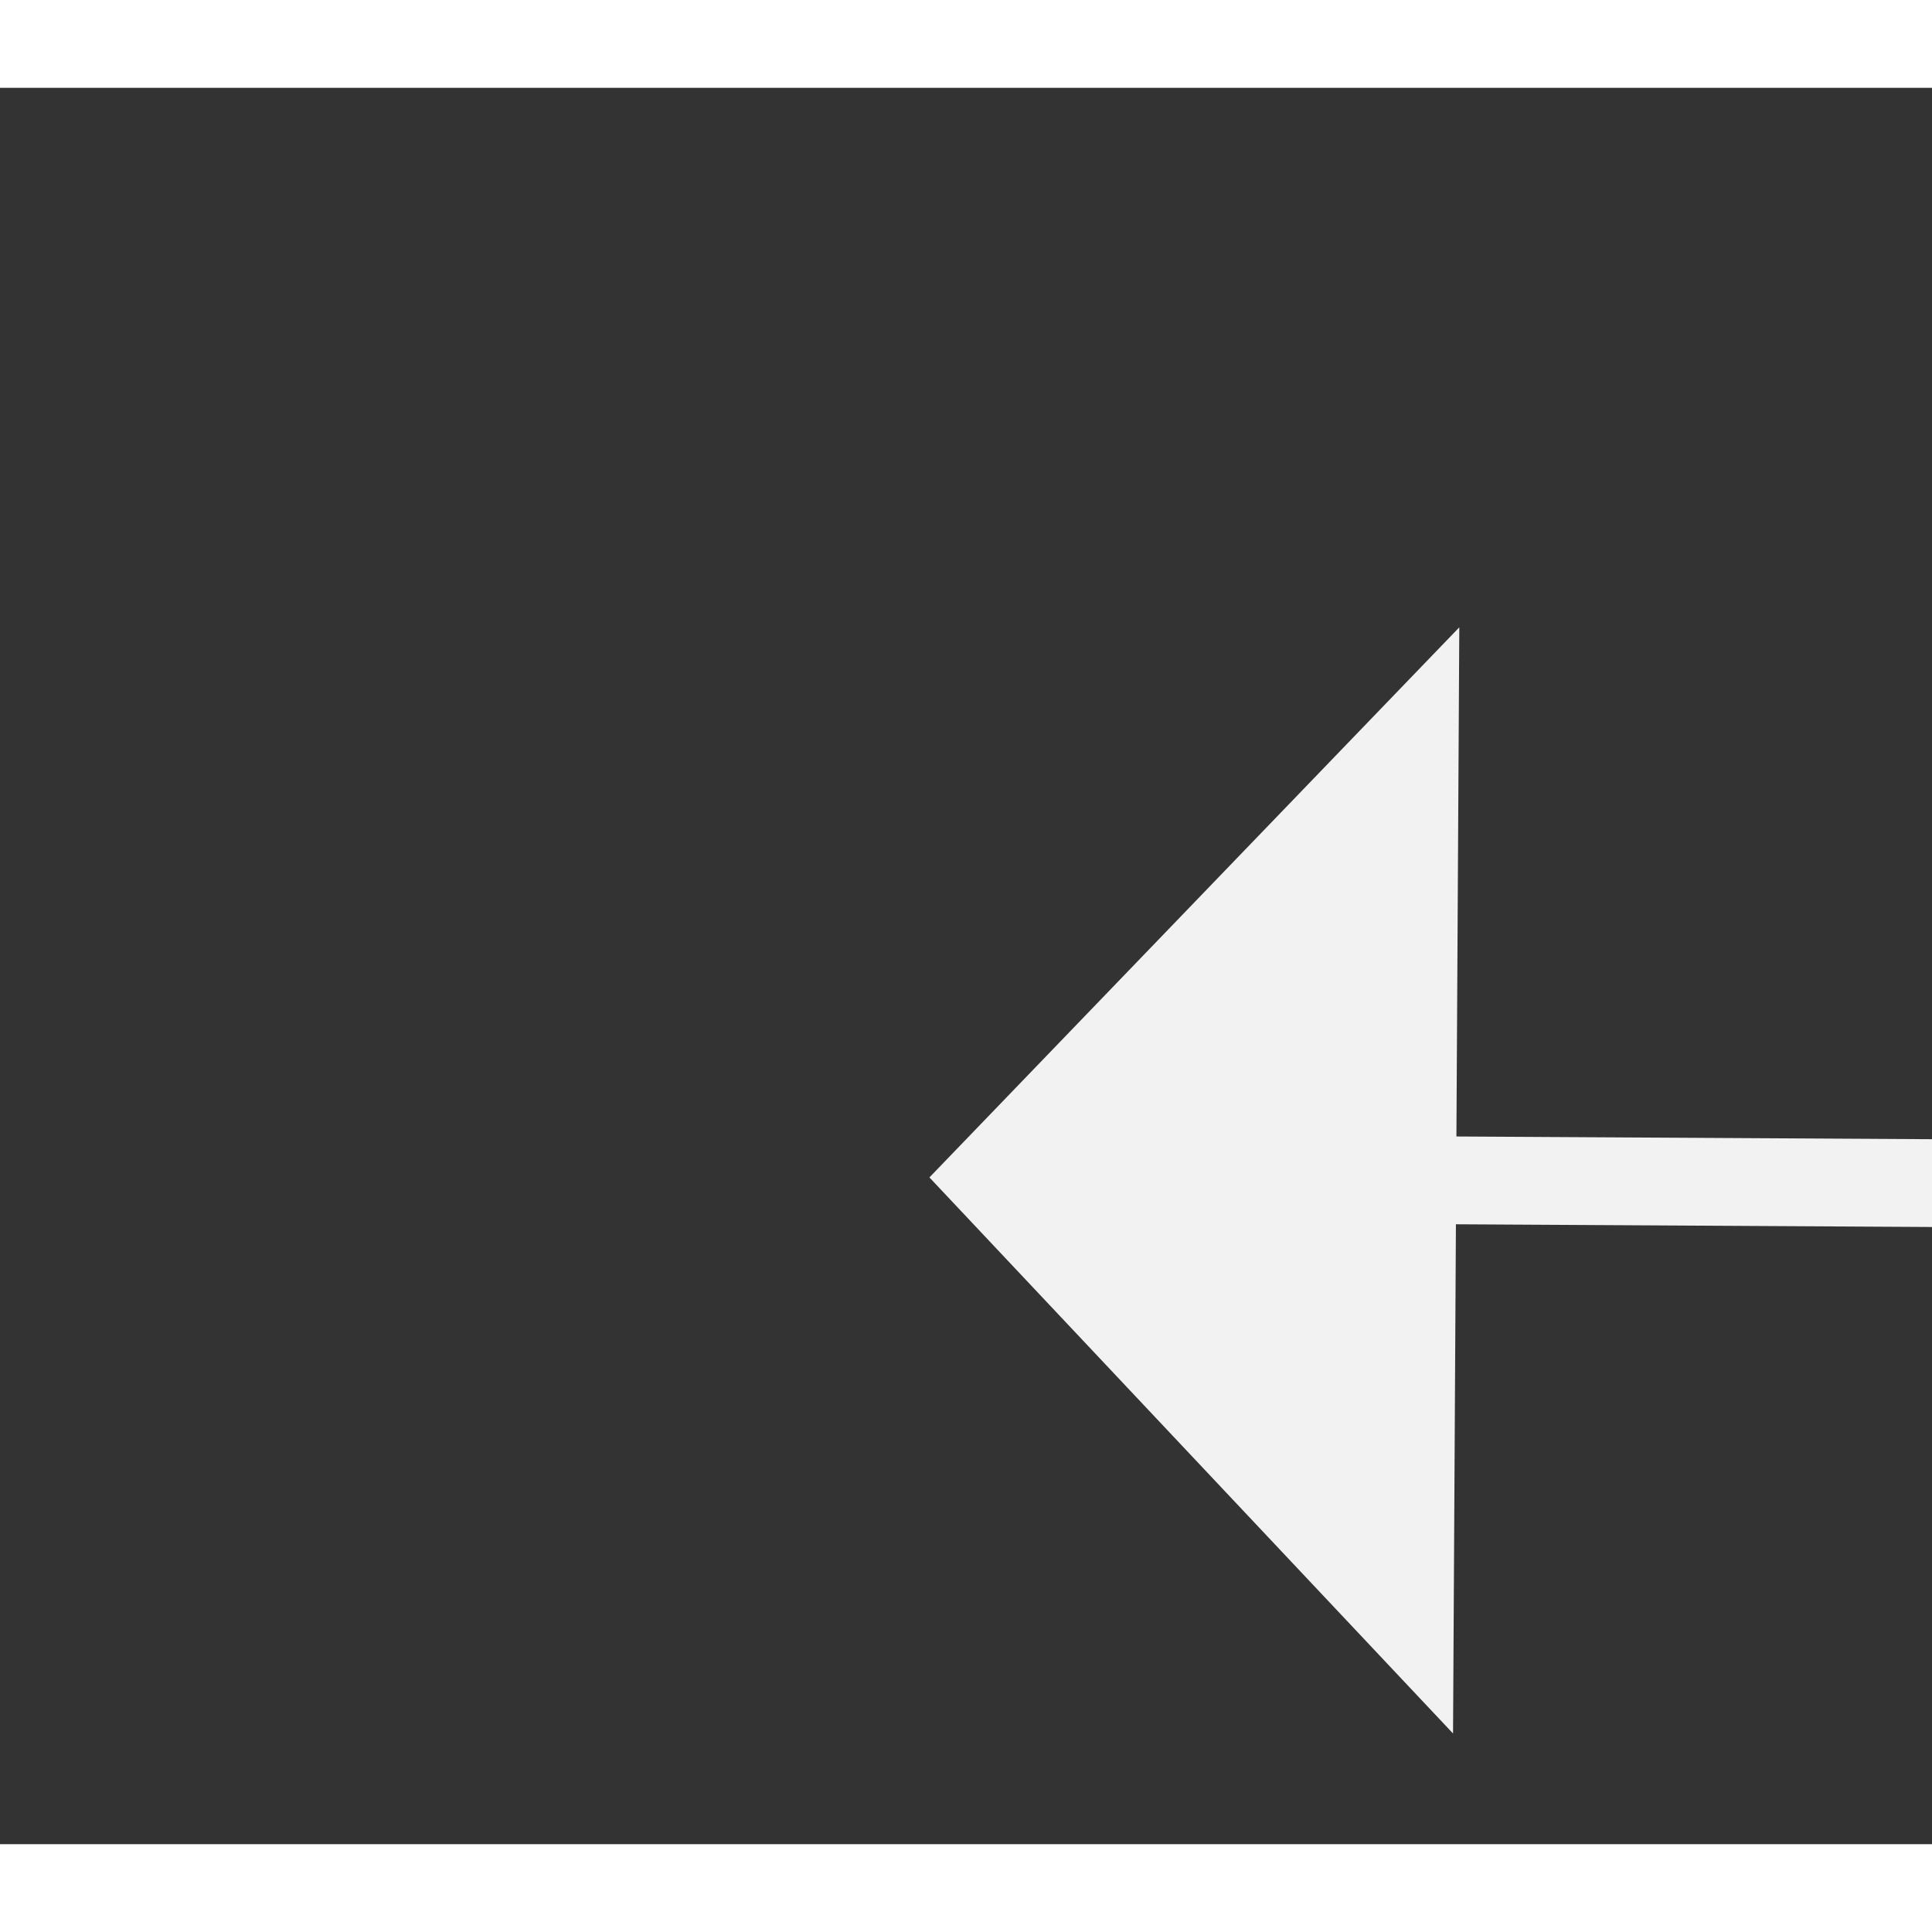 ﻿<?xml version="1.0" encoding="utf-8"?>
<svg version="1.1" xmlns:xlink="http://www.w3.org/1999/xlink" width="22px" height="22px" preserveAspectRatio="xMinYMid meet" viewBox="1058 9831  22 20" xmlns="http://www.w3.org/2000/svg">
  <rect x="1058" y="9831" width="22" height="20" fill="#333333" stroke="none"/>
  <g transform="matrix(-0.707 0.707 -0.707 -0.707 8783.535 16043.741 )">
    <path d="M 1085 9803.8  L 1091 9797.5  L 1085 9791.2  L 1085 9803.8  Z " fill-rule="nonzero" fill="#f2f2f2" stroke="none" transform="matrix(0.703 0.711 -0.711 0.703 7270.208 2177.735 )" />
    <path d="M 962 9797.5  L 1086 9797.5  " stroke-width="1" stroke="#f2f2f2" fill="none" transform="matrix(0.703 0.711 -0.711 0.703 7270.208 2177.735 )" />
  </g>
</svg>